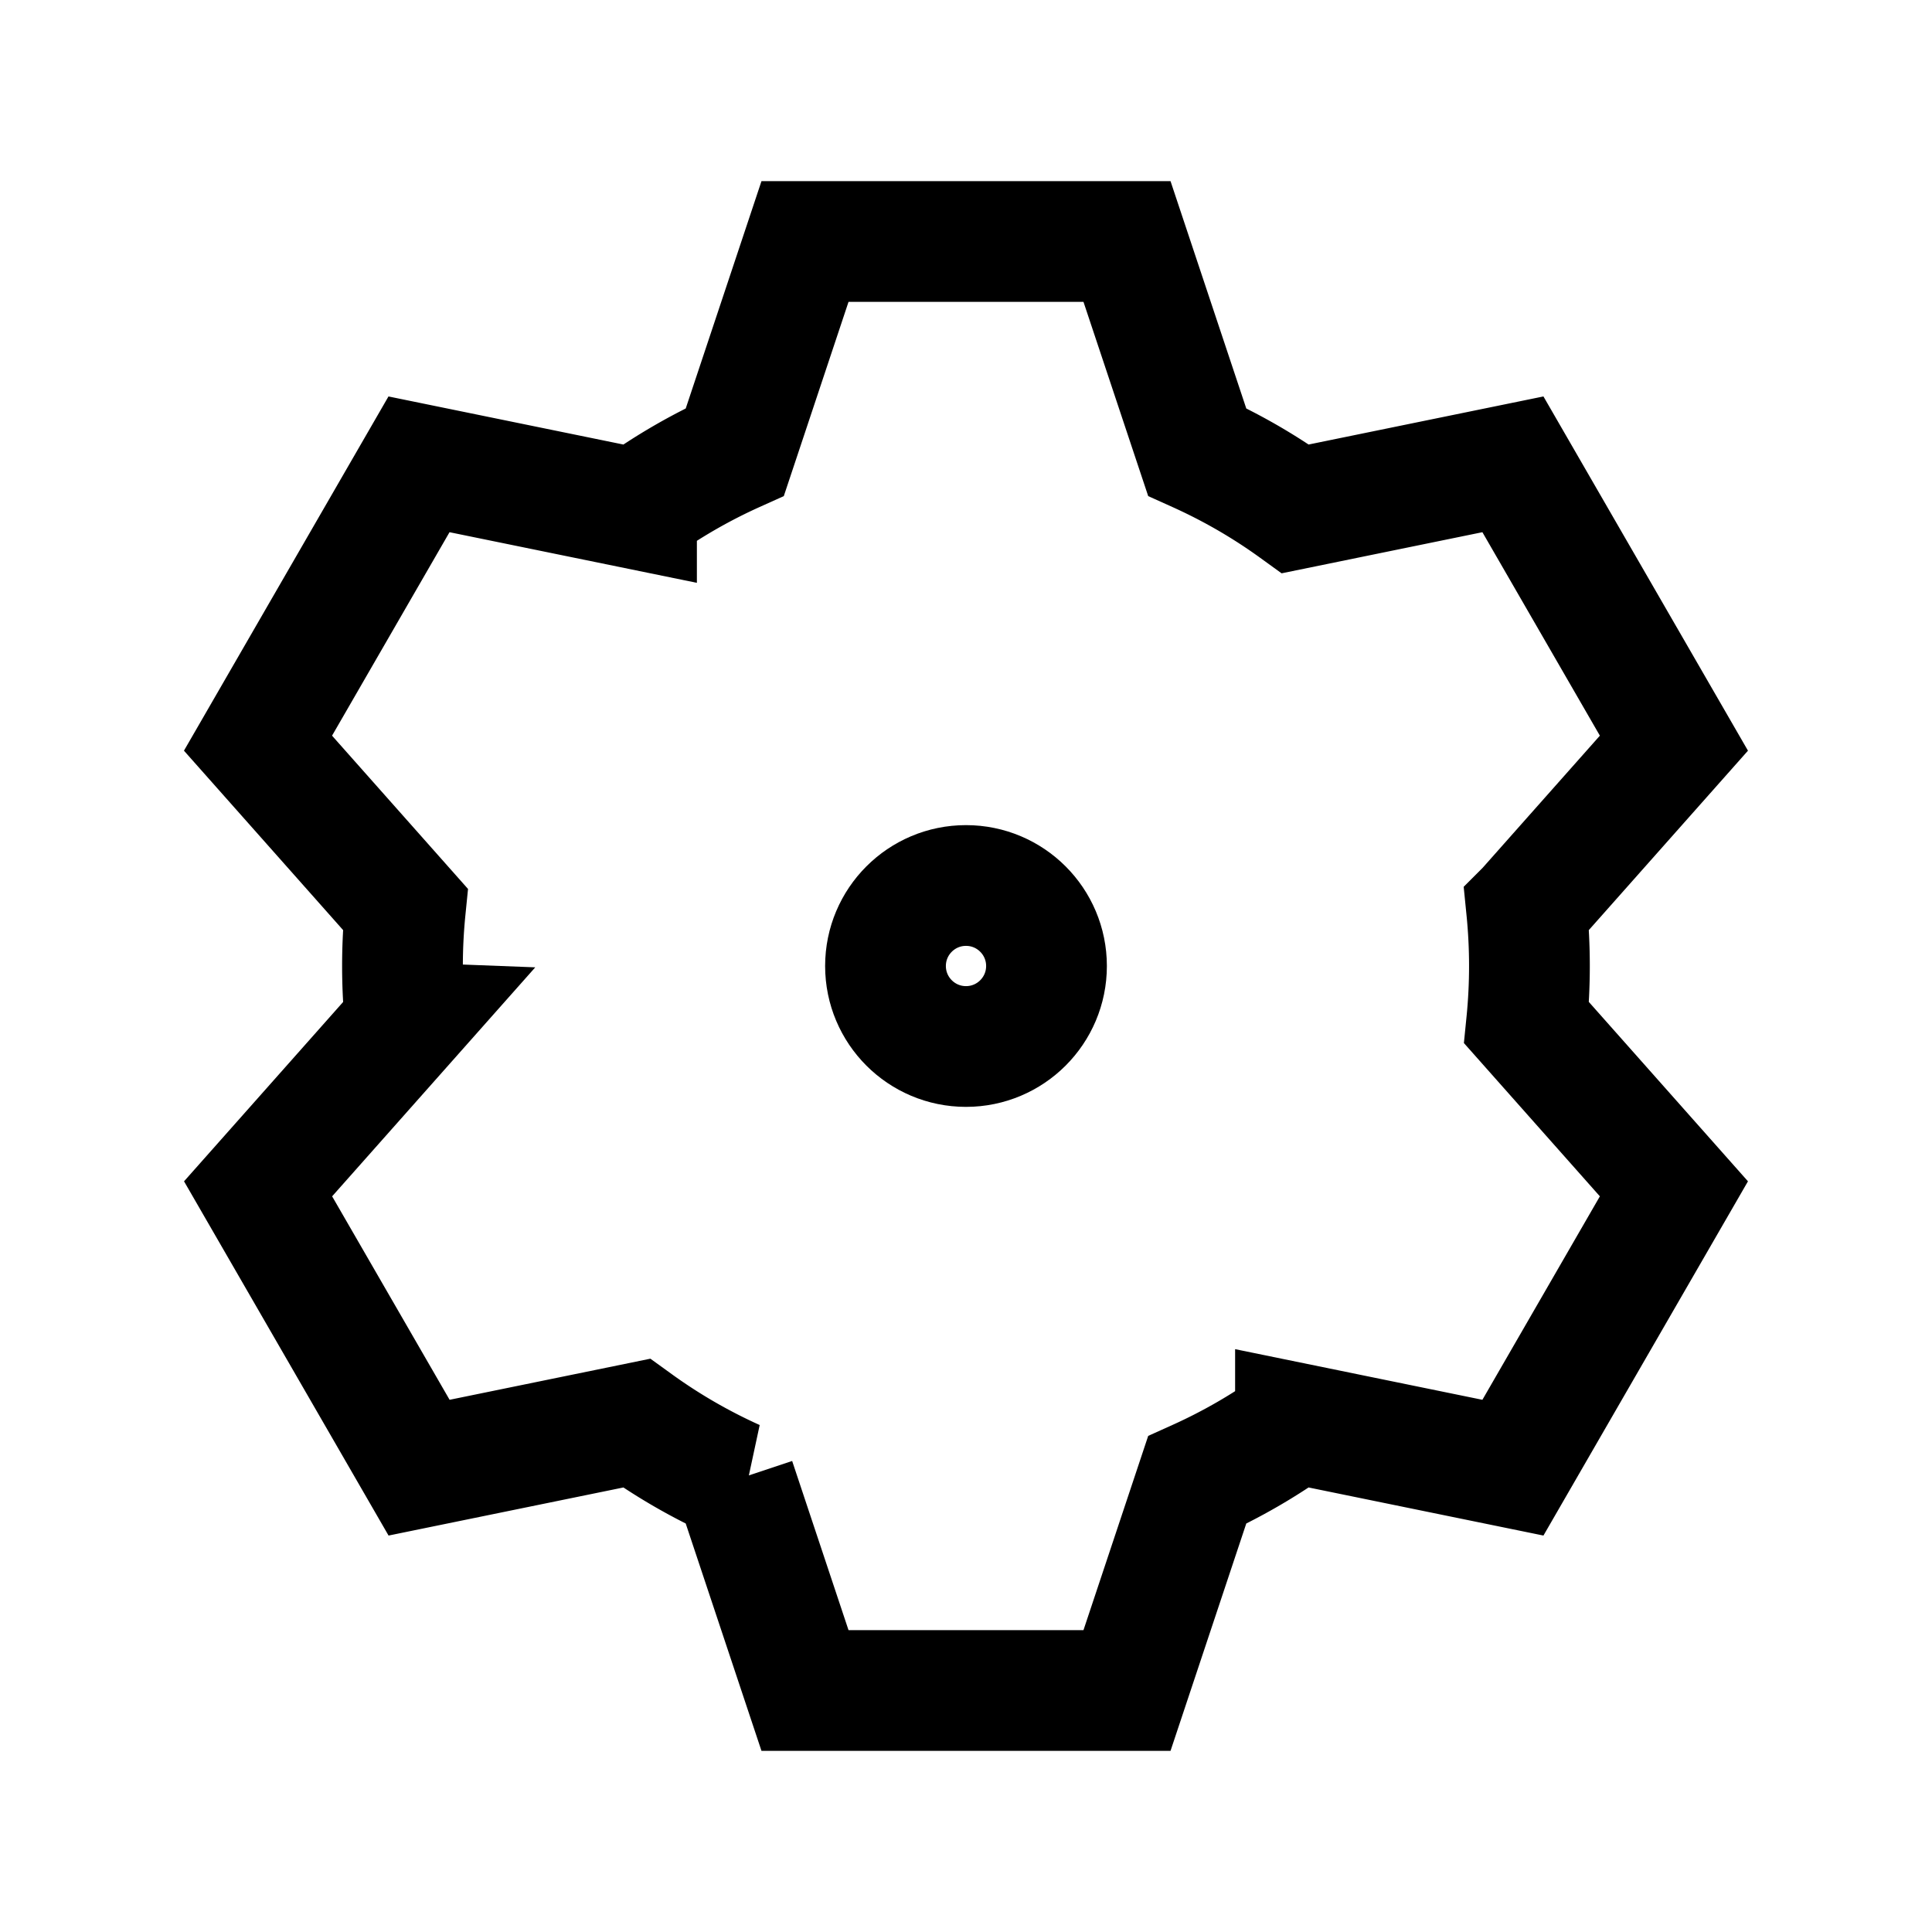 <svg xmlns="http://www.w3.org/2000/svg" width="48" height="48" viewBox="0 0 24 24" aria-labelledby="settingsIconTitle" stroke="#000" stroke-width="1.5" stroke-linecap="square" fill="none" color="#000"><path d="M5.035 12.705a7.083 7.083 0 010-1.41l-1.83-2.063 2-3.464 2.702.553a6.99 6.99 0 011.222-.707L10 3h4l.871 2.614c.433.195.842.432 1.222.707l2.701-.553 2 3.464-1.83 2.063a7.083 7.083 0 010 1.41l1.83 2.063-2 3.464-2.701-.553a6.99 6.99 0 01-1.222.707L14 21h-4l-.871-2.614a6.993 6.993 0 01-1.222-.707l-2.701.553-2-3.464 1.83-2.063z"/><circle cx="12" cy="12" r="1"/></svg>